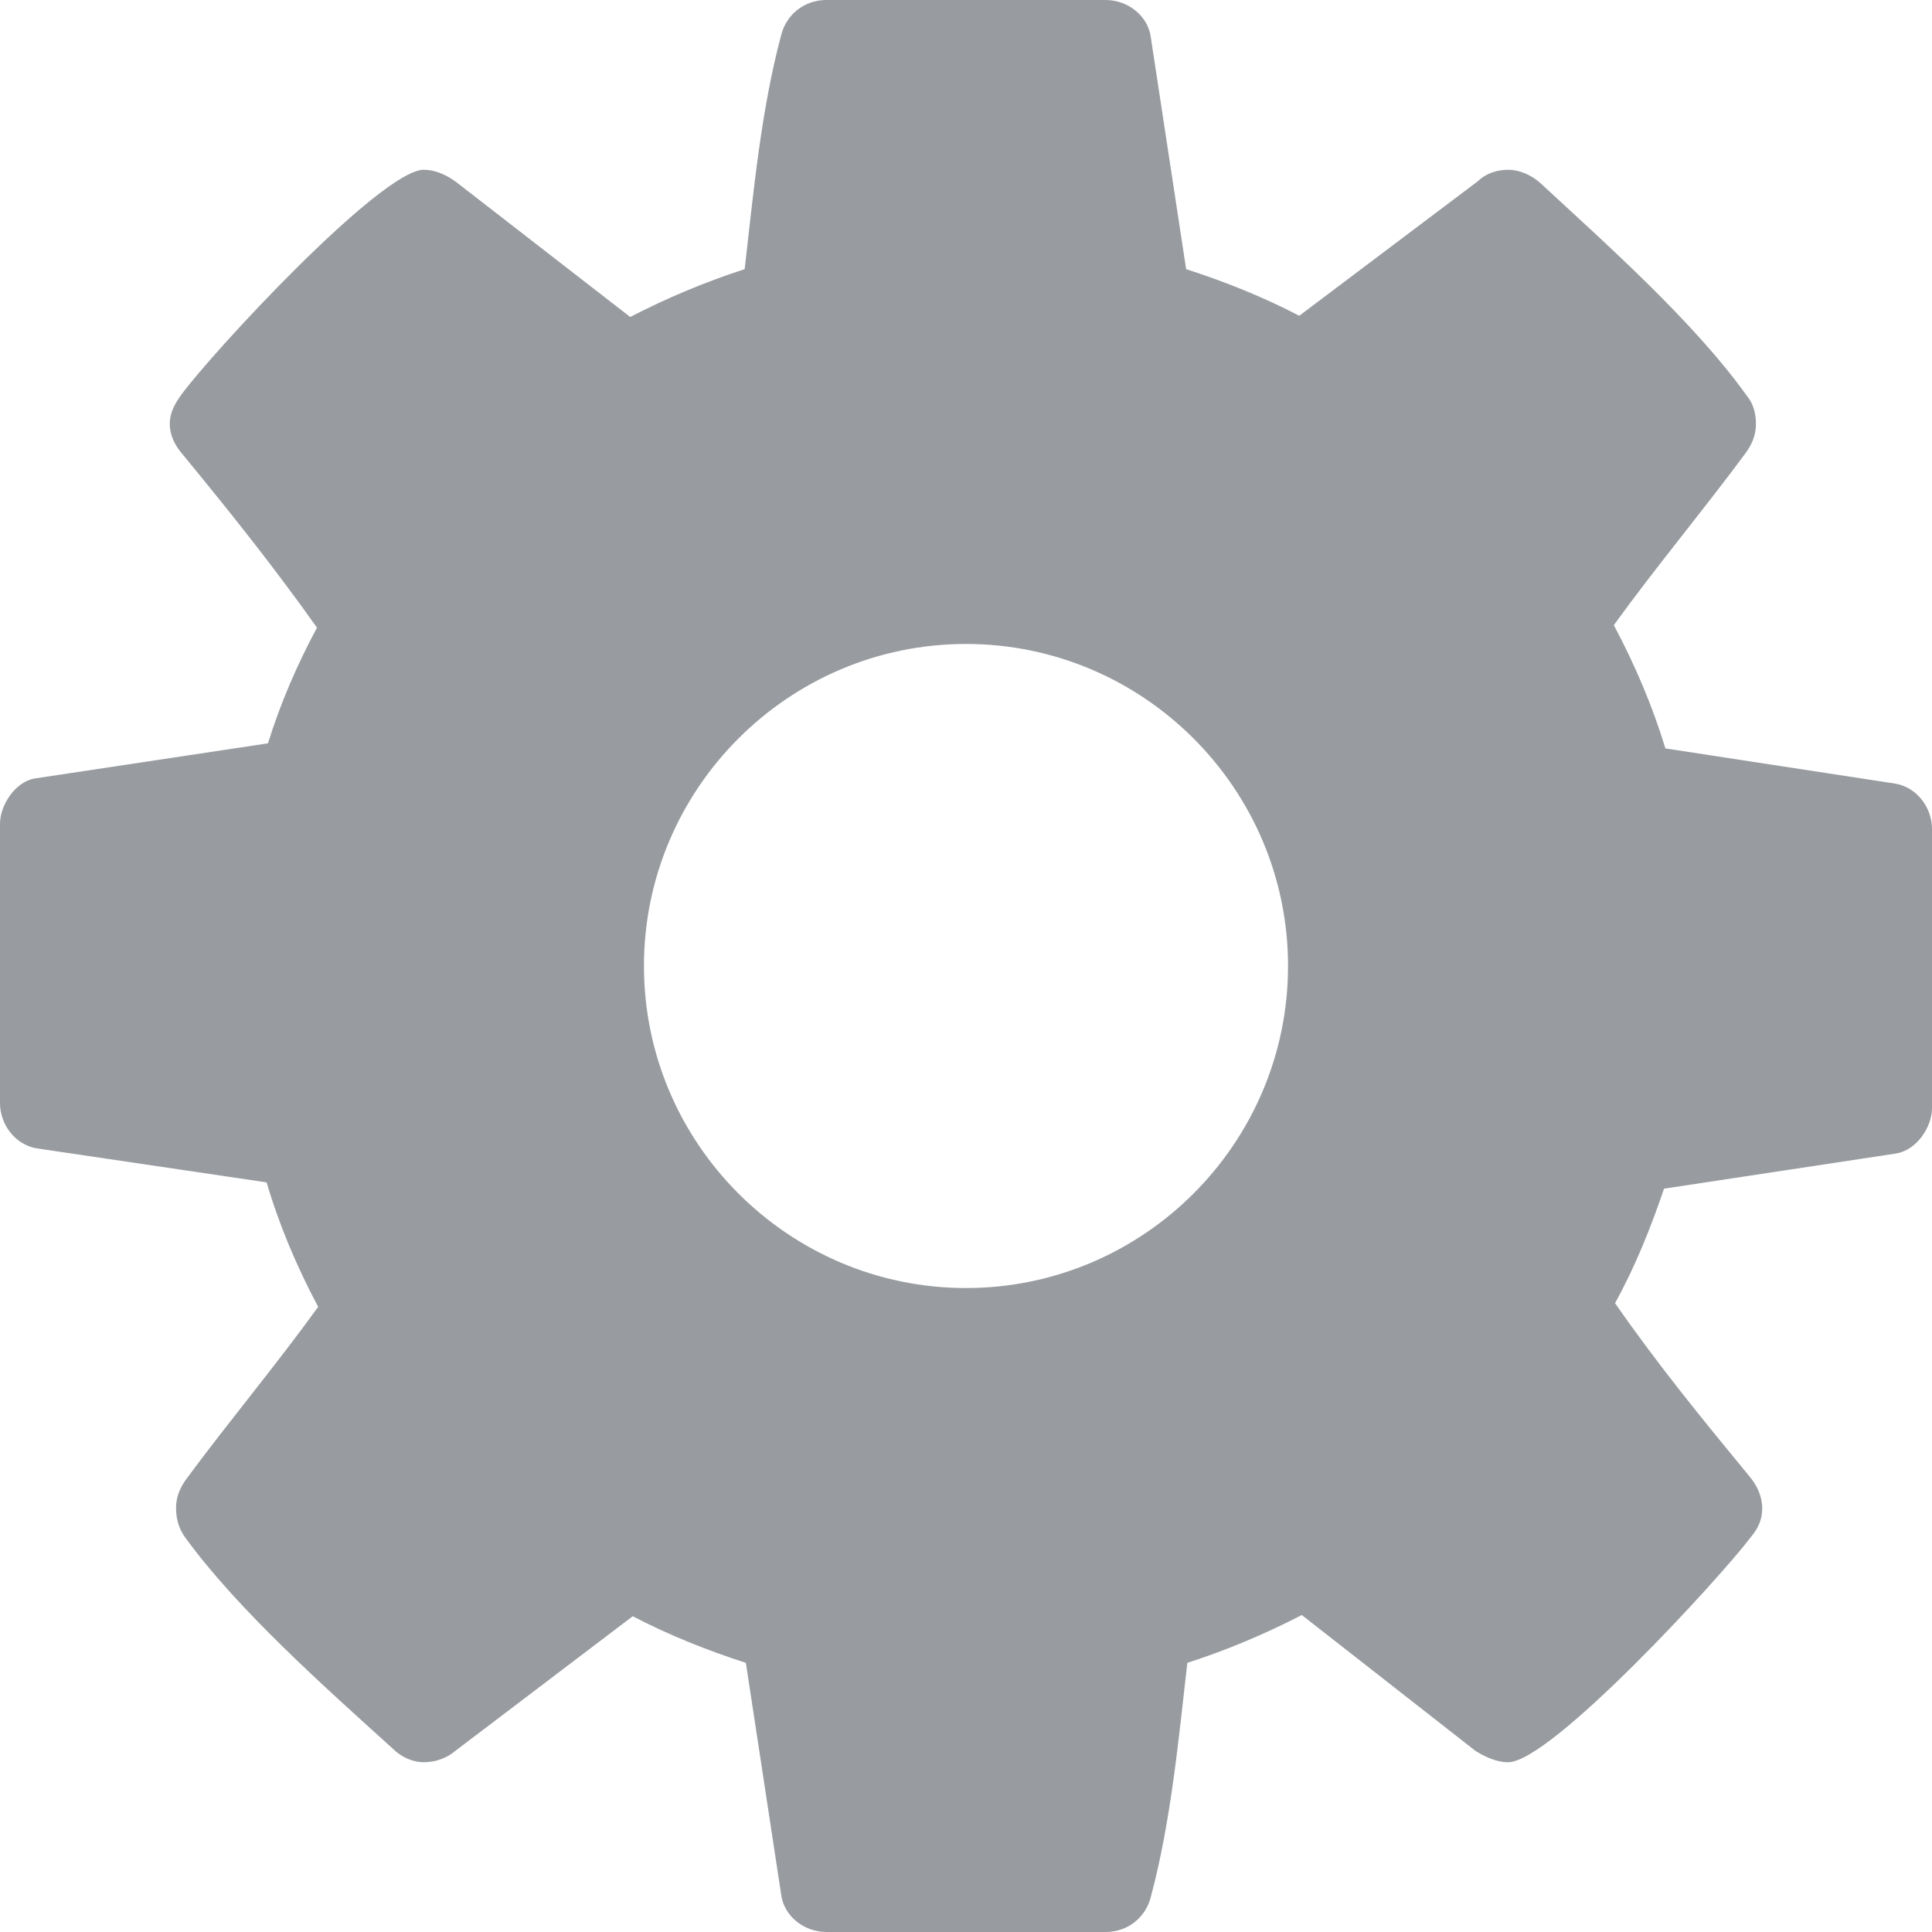<?xml version="1.0" encoding="UTF-8"?>
<svg width="16px" height="16px" viewBox="0 0 16 16" version="1.1" xmlns="http://www.w3.org/2000/svg" xmlns:xlink="http://www.w3.org/1999/xlink">
    <!-- Generator: Sketch 52.4 (67378) - http://www.bohemiancoding.com/sketch -->
    <title>Icons / Gear</title>
    <desc>Created with Sketch.</desc>
    <g id="Icons-/-Gear" stroke="none" stroke-width="1" fill="none" fill-rule="evenodd">
        <path d="M10.667,8 C10.667,6.531 9.469,5.333 8,5.333 C6.531,5.333 5.333,6.531 5.333,8 C5.333,9.469 6.531,10.667 8,10.667 C9.469,10.667 10.667,9.469 10.667,8 Z M16,6.865 L16,9.177 C16,9.333 15.875,9.521 15.708,9.552 L13.781,9.844 C13.667,10.177 13.542,10.49 13.375,10.792 C13.729,11.302 14.104,11.76 14.49,12.229 C14.552,12.302 14.594,12.396 14.594,12.49 C14.594,12.583 14.562,12.656 14.5,12.729 C14.25,13.062 12.844,14.594 12.49,14.594 C12.396,14.594 12.302,14.552 12.219,14.5 L10.781,13.375 C10.479,13.531 10.156,13.667 9.833,13.771 C9.76,14.406 9.698,15.083 9.531,15.708 C9.49,15.875 9.344,16 9.156,16 L6.844,16 C6.656,16 6.49,15.865 6.469,15.688 L6.177,13.771 C5.854,13.667 5.542,13.542 5.24,13.385 L3.771,14.5 C3.698,14.562 3.604,14.594 3.51,14.594 C3.417,14.594 3.323,14.552 3.25,14.479 C2.698,13.979 1.969,13.333 1.531,12.729 C1.479,12.656 1.458,12.573 1.458,12.49 C1.458,12.396 1.49,12.323 1.542,12.25 C1.896,11.771 2.281,11.312 2.635,10.823 C2.458,10.49 2.312,10.146 2.208,9.792 L0.302,9.51 C0.125,9.479 0,9.312 0,9.135 L0,6.823 C0,6.667 0.125,6.479 0.281,6.448 L2.219,6.156 C2.323,5.823 2.458,5.51 2.625,5.198 C2.271,4.698 1.896,4.229 1.51,3.76 C1.448,3.688 1.406,3.604 1.406,3.51 C1.406,3.417 1.448,3.344 1.5,3.271 C1.75,2.927 3.156,1.406 3.51,1.406 C3.604,1.406 3.698,1.448 3.781,1.51 L5.219,2.625 C5.521,2.469 5.844,2.333 6.167,2.229 C6.24,1.594 6.302,0.917 6.469,0.292 C6.51,0.125 6.656,0 6.844,0 L9.156,0 C9.344,0 9.51,0.135 9.531,0.312 L9.823,2.229 C10.146,2.333 10.458,2.458 10.76,2.615 L12.24,1.5 C12.302,1.438 12.396,1.406 12.49,1.406 C12.583,1.406 12.677,1.448 12.75,1.51 C13.302,2.021 14.031,2.667 14.469,3.281 C14.521,3.344 14.542,3.427 14.542,3.51 C14.542,3.604 14.51,3.677 14.458,3.75 C14.104,4.229 13.719,4.688 13.365,5.177 C13.542,5.51 13.688,5.854 13.792,6.198 L15.698,6.49 C15.875,6.521 16,6.688 16,6.865 Z" id="-copy-4" fill="#989B9F"></path>
    </g>
</svg>
